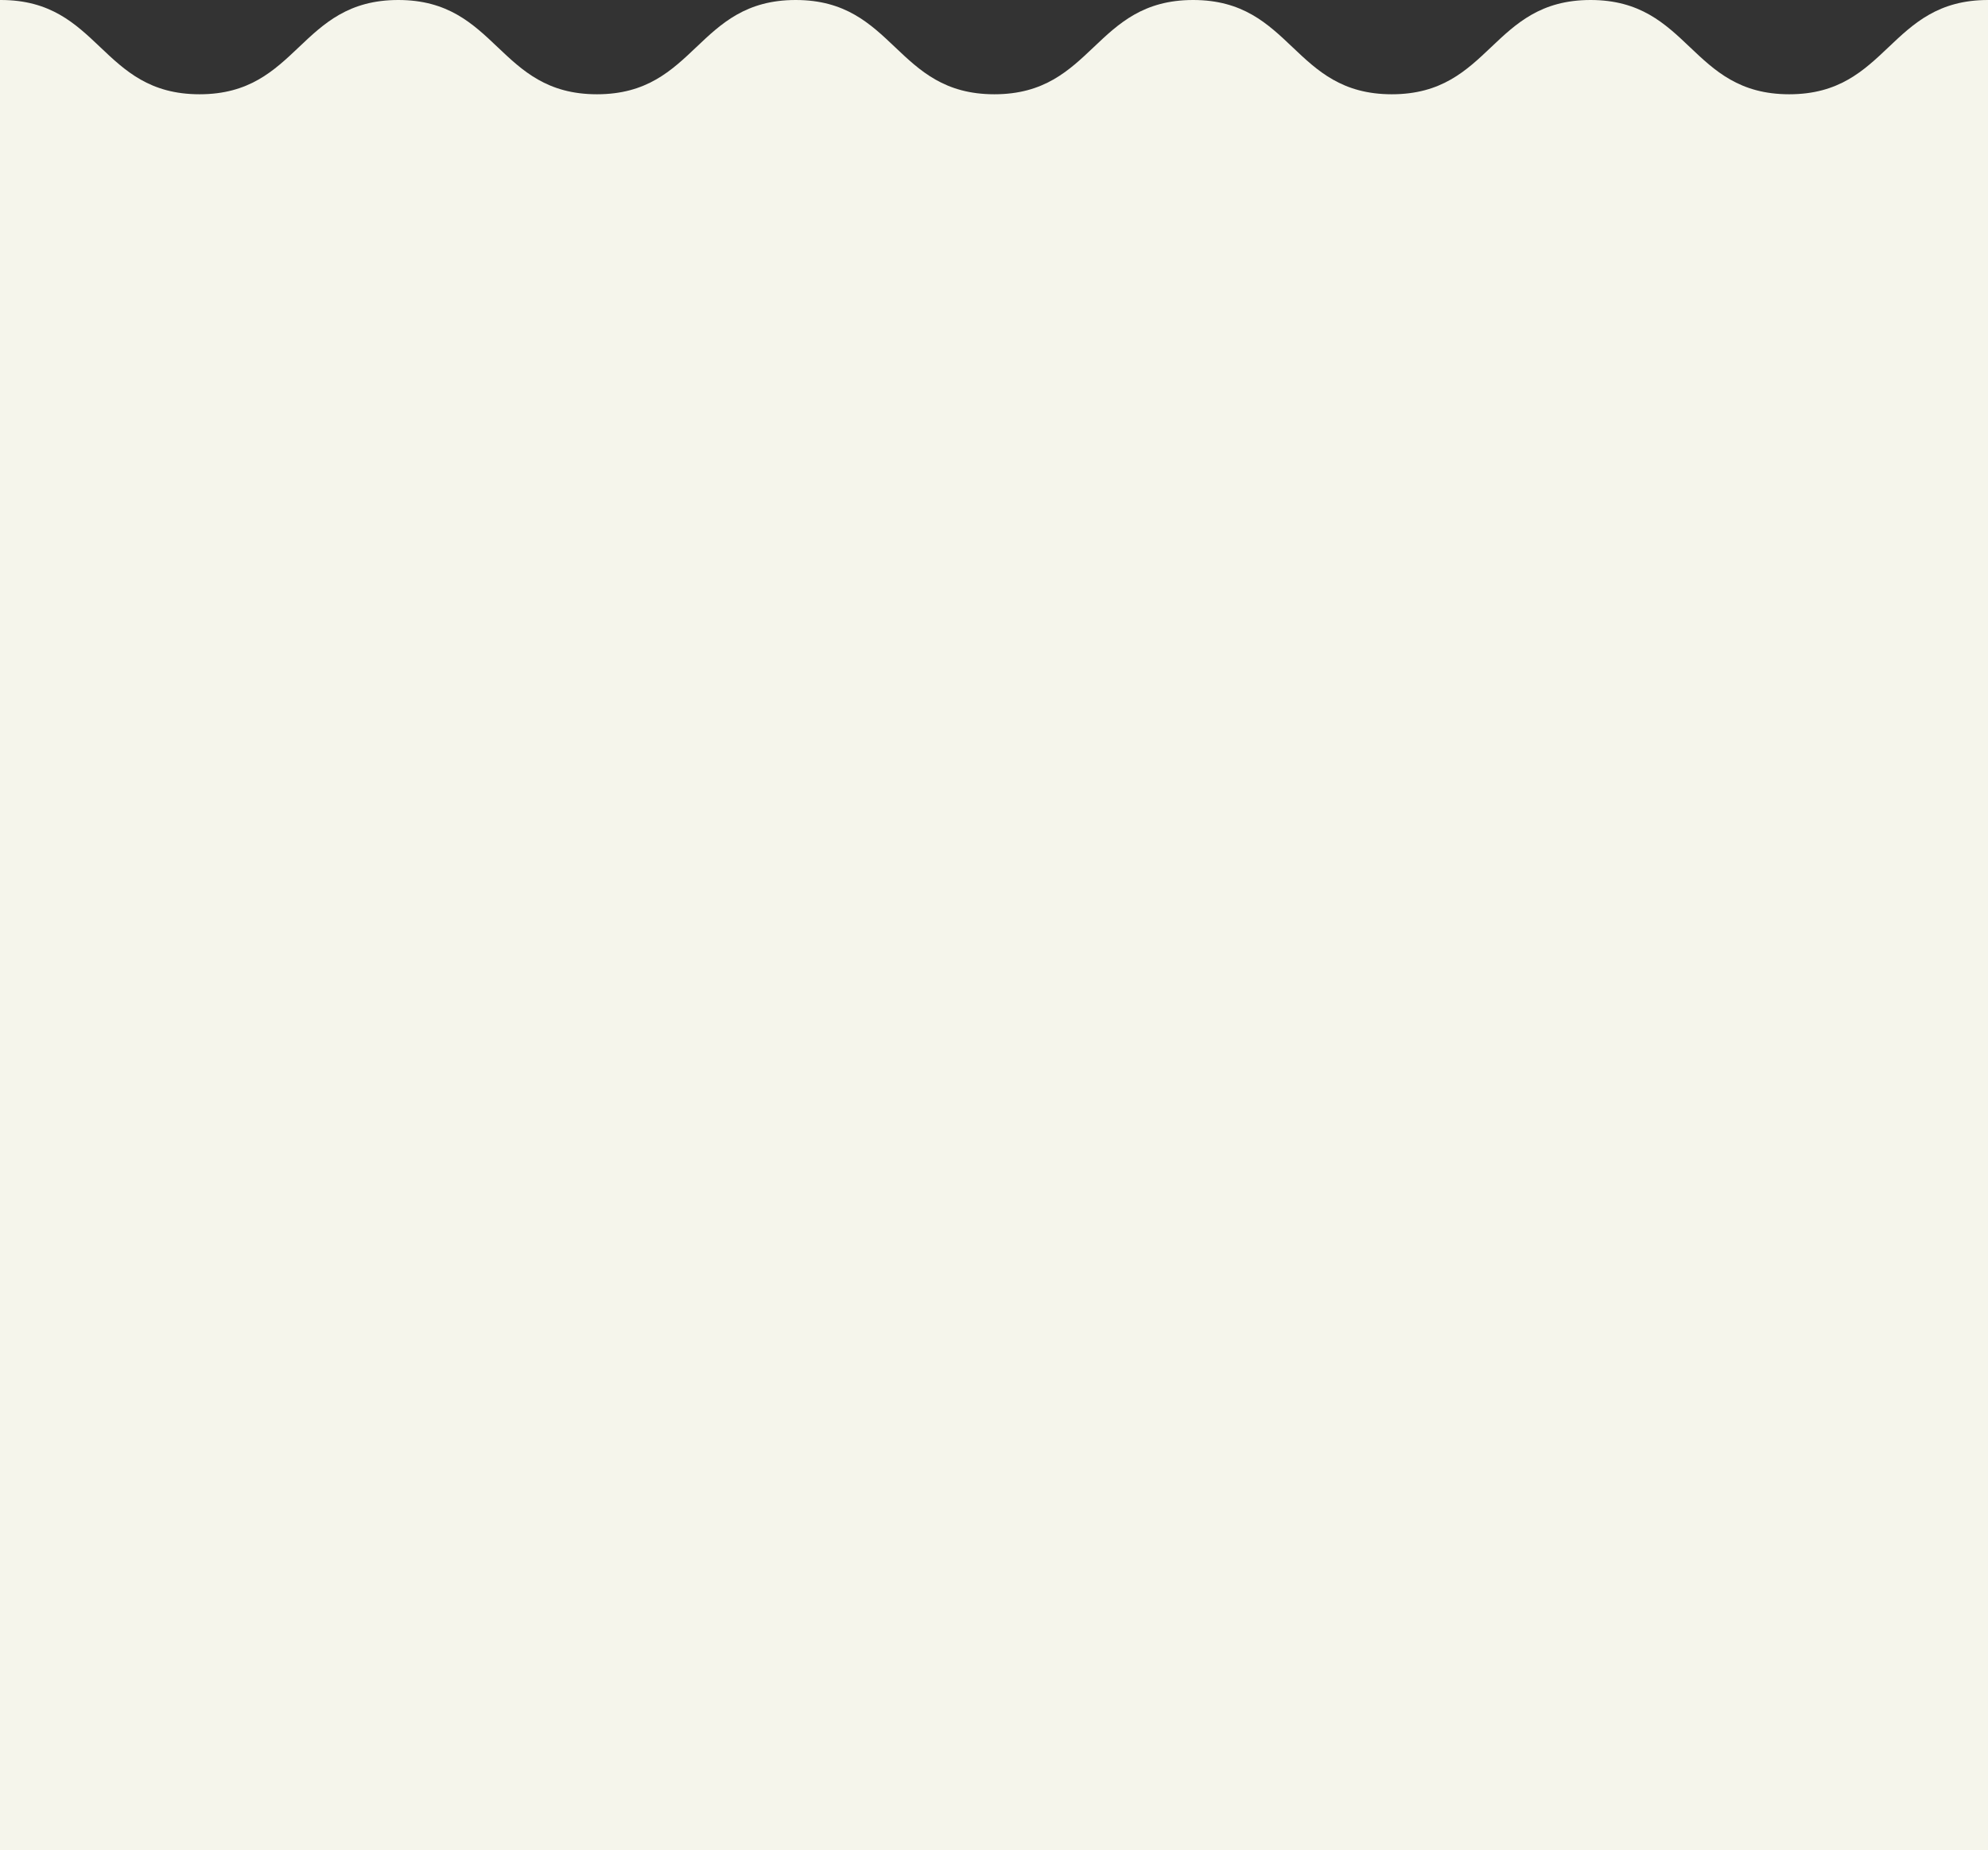 <svg xmlns="http://www.w3.org/2000/svg" viewBox="0 0 960.56 894.27"><rect x="0" y="0" width="960.56" height="894.27" fill="#333333" stroke="none"/><defs><style>.cls-1{fill:#f5f5eb;}</style></defs><g id="Layer_2" data-name="Layer 2"><g id="Layer_1-2" data-name="Layer 1"><path class="cls-1" d="M960.56,0V894.27H0V0H.42c48,0,48,45.56,96,45.56S144.44,0,192.44,0s48,45.56,96,45.56S336.46,0,384.46,0s48,45.56,96,45.56S528.48,0,576.49,0s48,45.56,96,45.56S720.51,0,768.52,0s48,45.56,96,45.56S912.55,0,960.56,0Z"/></g></g></svg>